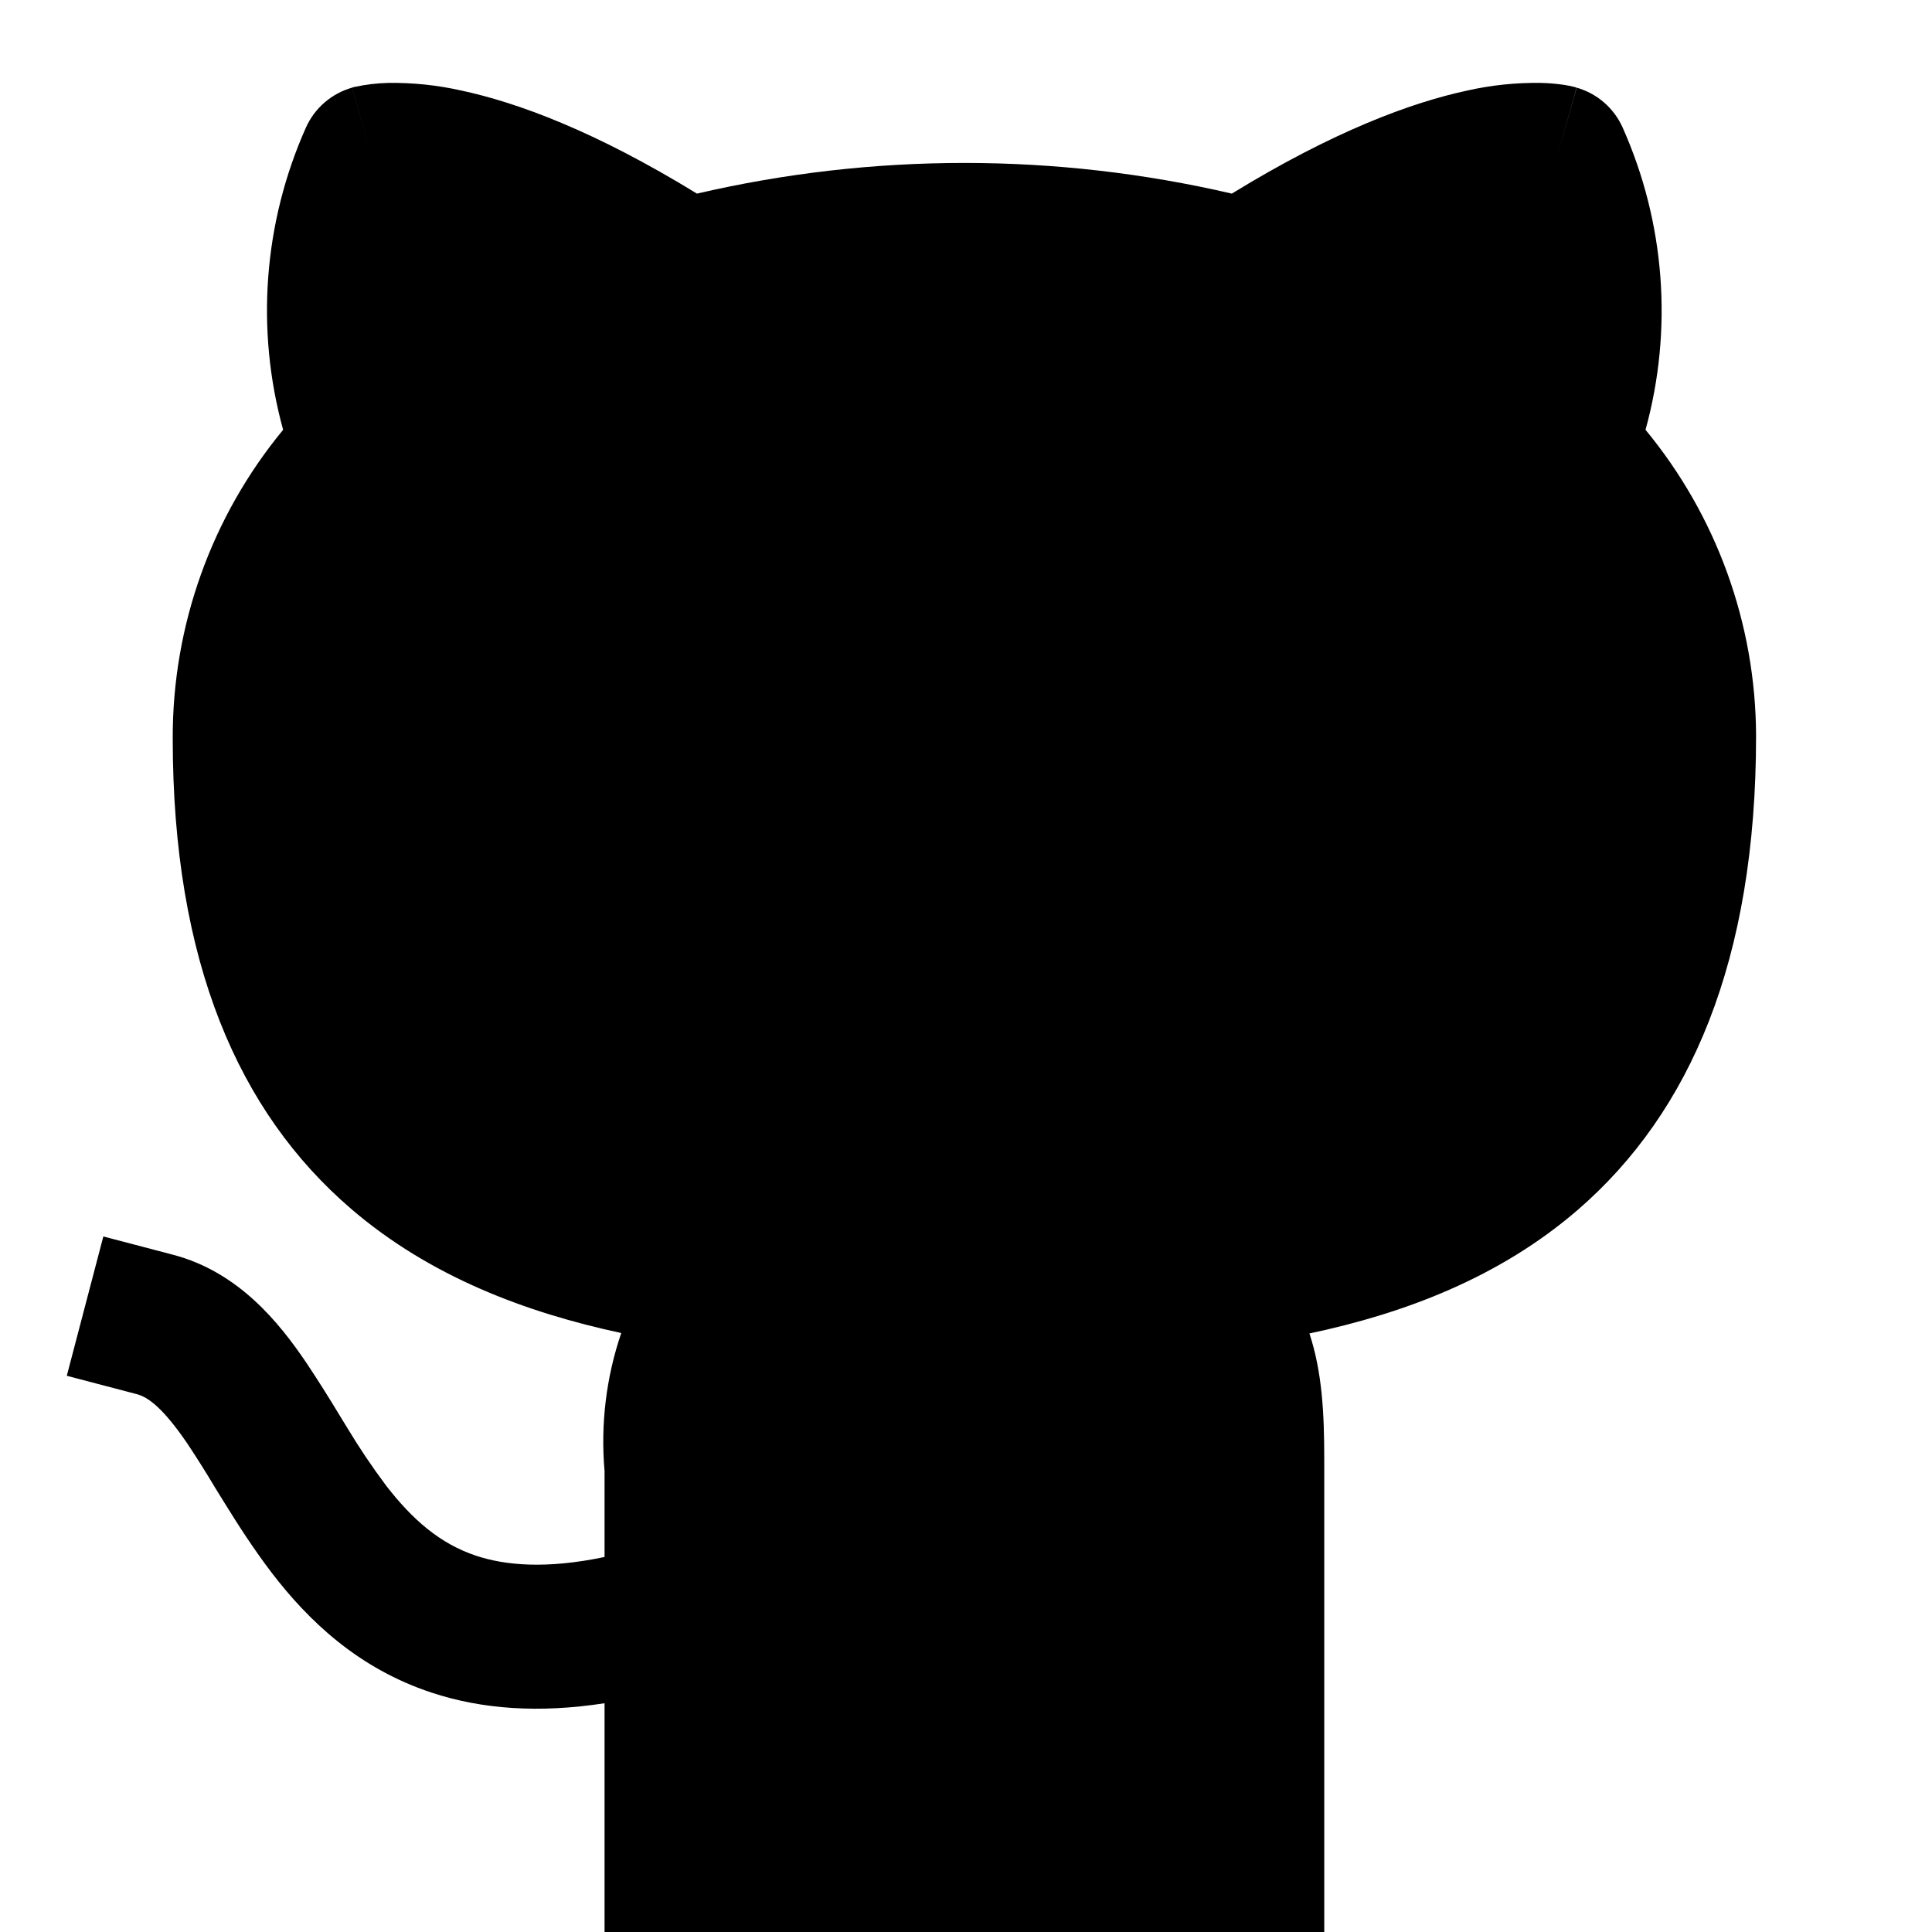   <svg
    xmlns="http://www.w3.org/2000/svg"
    width="100%"
    height="100%"
    viewBox="0 0 151 151"
    fill="none"
>
    <g clipPath="url(#clip0_22_55)">
    <path
        d="M96.277 15.132C82.525 11.936 68.224 11.936 54.472 15.132C46.53 10.26 40.466 8.021 36.056 7.076C34.174 6.652 32.248 6.452 30.319 6.48C29.441 6.504 28.567 6.609 27.709 6.795L27.596 6.818L27.551 6.84H27.517L29.058 12.252L27.517 6.851C26.727 7.075 25.995 7.469 25.373 8.005C24.751 8.541 24.254 9.207 23.917 9.956C20.598 17.389 19.966 25.745 22.128 33.593C16.527 40.38 13.475 48.913 13.5 57.713C13.5 75.184 18.652 86.929 27.439 94.478C33.592 99.765 41.062 102.578 48.555 104.186C47.376 107.649 46.931 111.32 47.25 114.964V121.691C42.671 122.648 39.498 122.344 37.237 121.601C34.413 120.668 32.242 118.789 30.161 116.089C29.073 114.634 28.059 113.124 27.123 111.566L26.482 110.52C25.672 109.174 24.832 107.846 23.962 106.538C21.825 103.376 18.652 99.416 13.522 98.067L8.077 96.638L5.22 107.528L10.665 108.956C11.565 109.181 12.735 110.025 14.659 112.849C15.399 113.964 16.112 115.097 16.796 116.246L17.561 117.484C18.619 119.194 19.834 121.084 21.24 122.929C24.086 126.641 27.967 130.388 33.727 132.289C37.665 133.594 42.142 133.909 47.25 133.121V154.125C47.25 155.617 47.842 157.048 48.897 158.103C49.952 159.158 51.383 159.75 52.875 159.75H97.875C99.367 159.75 100.797 159.158 101.852 158.103C102.907 157.048 103.5 155.617 103.5 154.125V114.041C103.5 110.498 103.342 107.246 102.341 104.22C109.8 102.645 117.213 99.833 123.333 94.545C132.108 86.94 137.25 75.083 137.25 57.51V57.499C137.221 48.771 134.168 40.322 128.61 33.593C130.77 25.748 130.137 17.397 126.821 9.968C126.486 9.218 125.992 8.55 125.372 8.012C124.752 7.474 124.022 7.078 123.232 6.851L121.691 12.252C123.232 6.851 123.221 6.851 123.21 6.851L123.187 6.84L123.142 6.818L123.041 6.795C122.763 6.723 122.481 6.667 122.197 6.626C121.608 6.541 121.015 6.492 120.42 6.48C118.49 6.452 116.564 6.652 114.682 7.076C110.283 8.021 104.22 10.26 96.277 15.132Z"
        fill="black"
    />
    </g>
    <defs>
    <clipPath id="clip0_22_55">
        <rect width="151" height="151" fill="white" />
    </clipPath>
    </defs>
</svg>